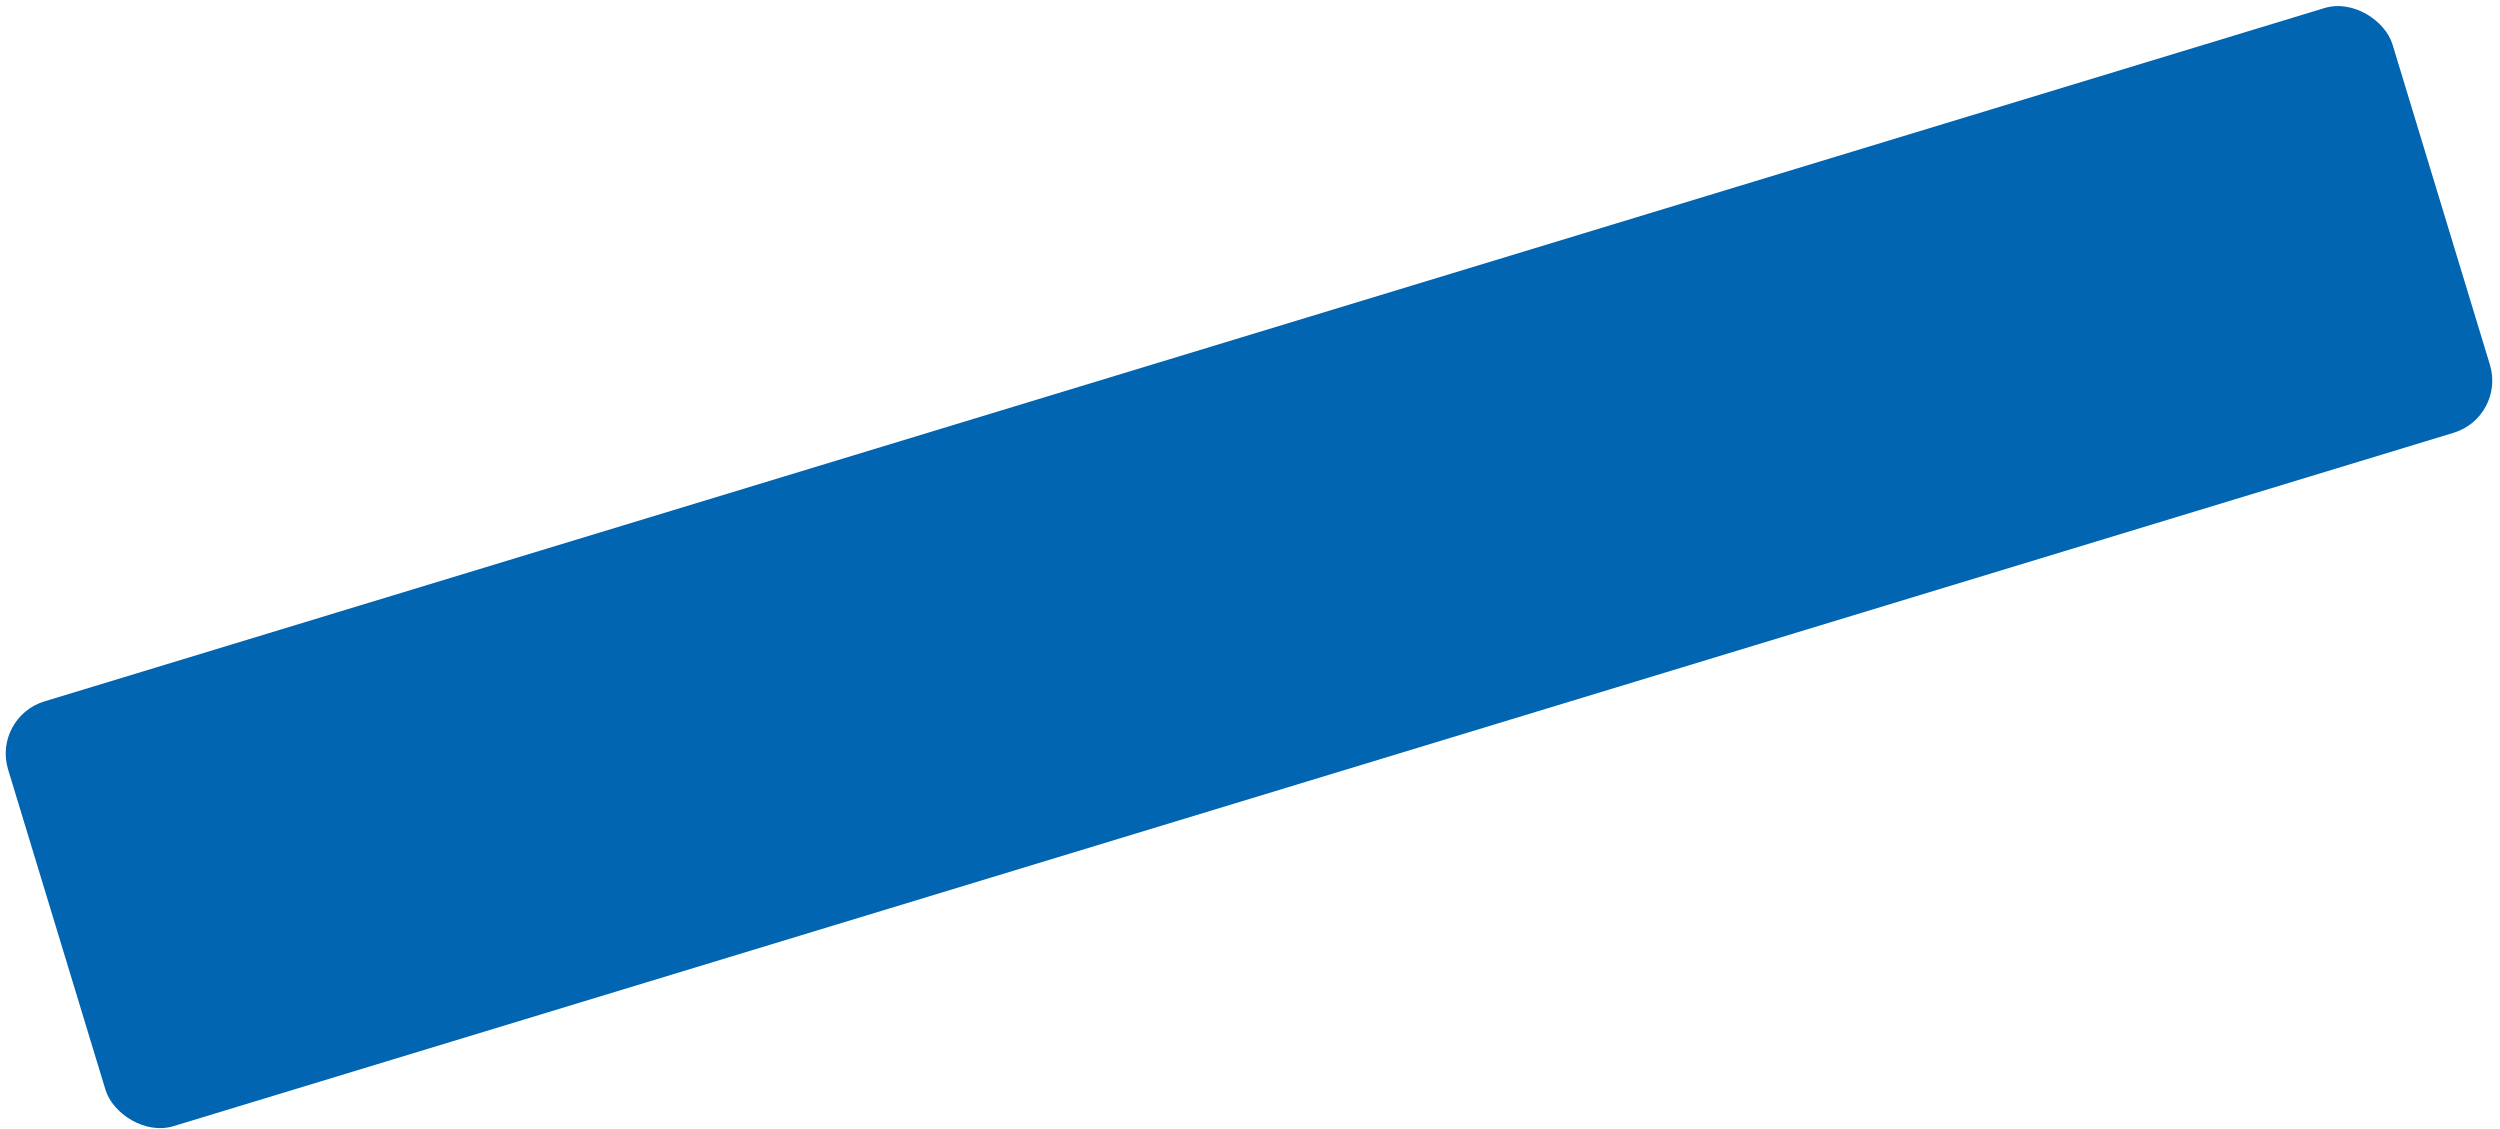 <svg
	width="321"
	height="145"
	viewBox="0 0 321 145"
	fill="none"
	xmlns="http://www.w3.org/2000/svg"
>
	<rect
		x="-1"
		y="92.098"
		width="320"
		height="57"
		rx="7"
		transform="rotate(-16.914 -1 92.098)"
		fill="#0165B1"
	/>
</svg>
